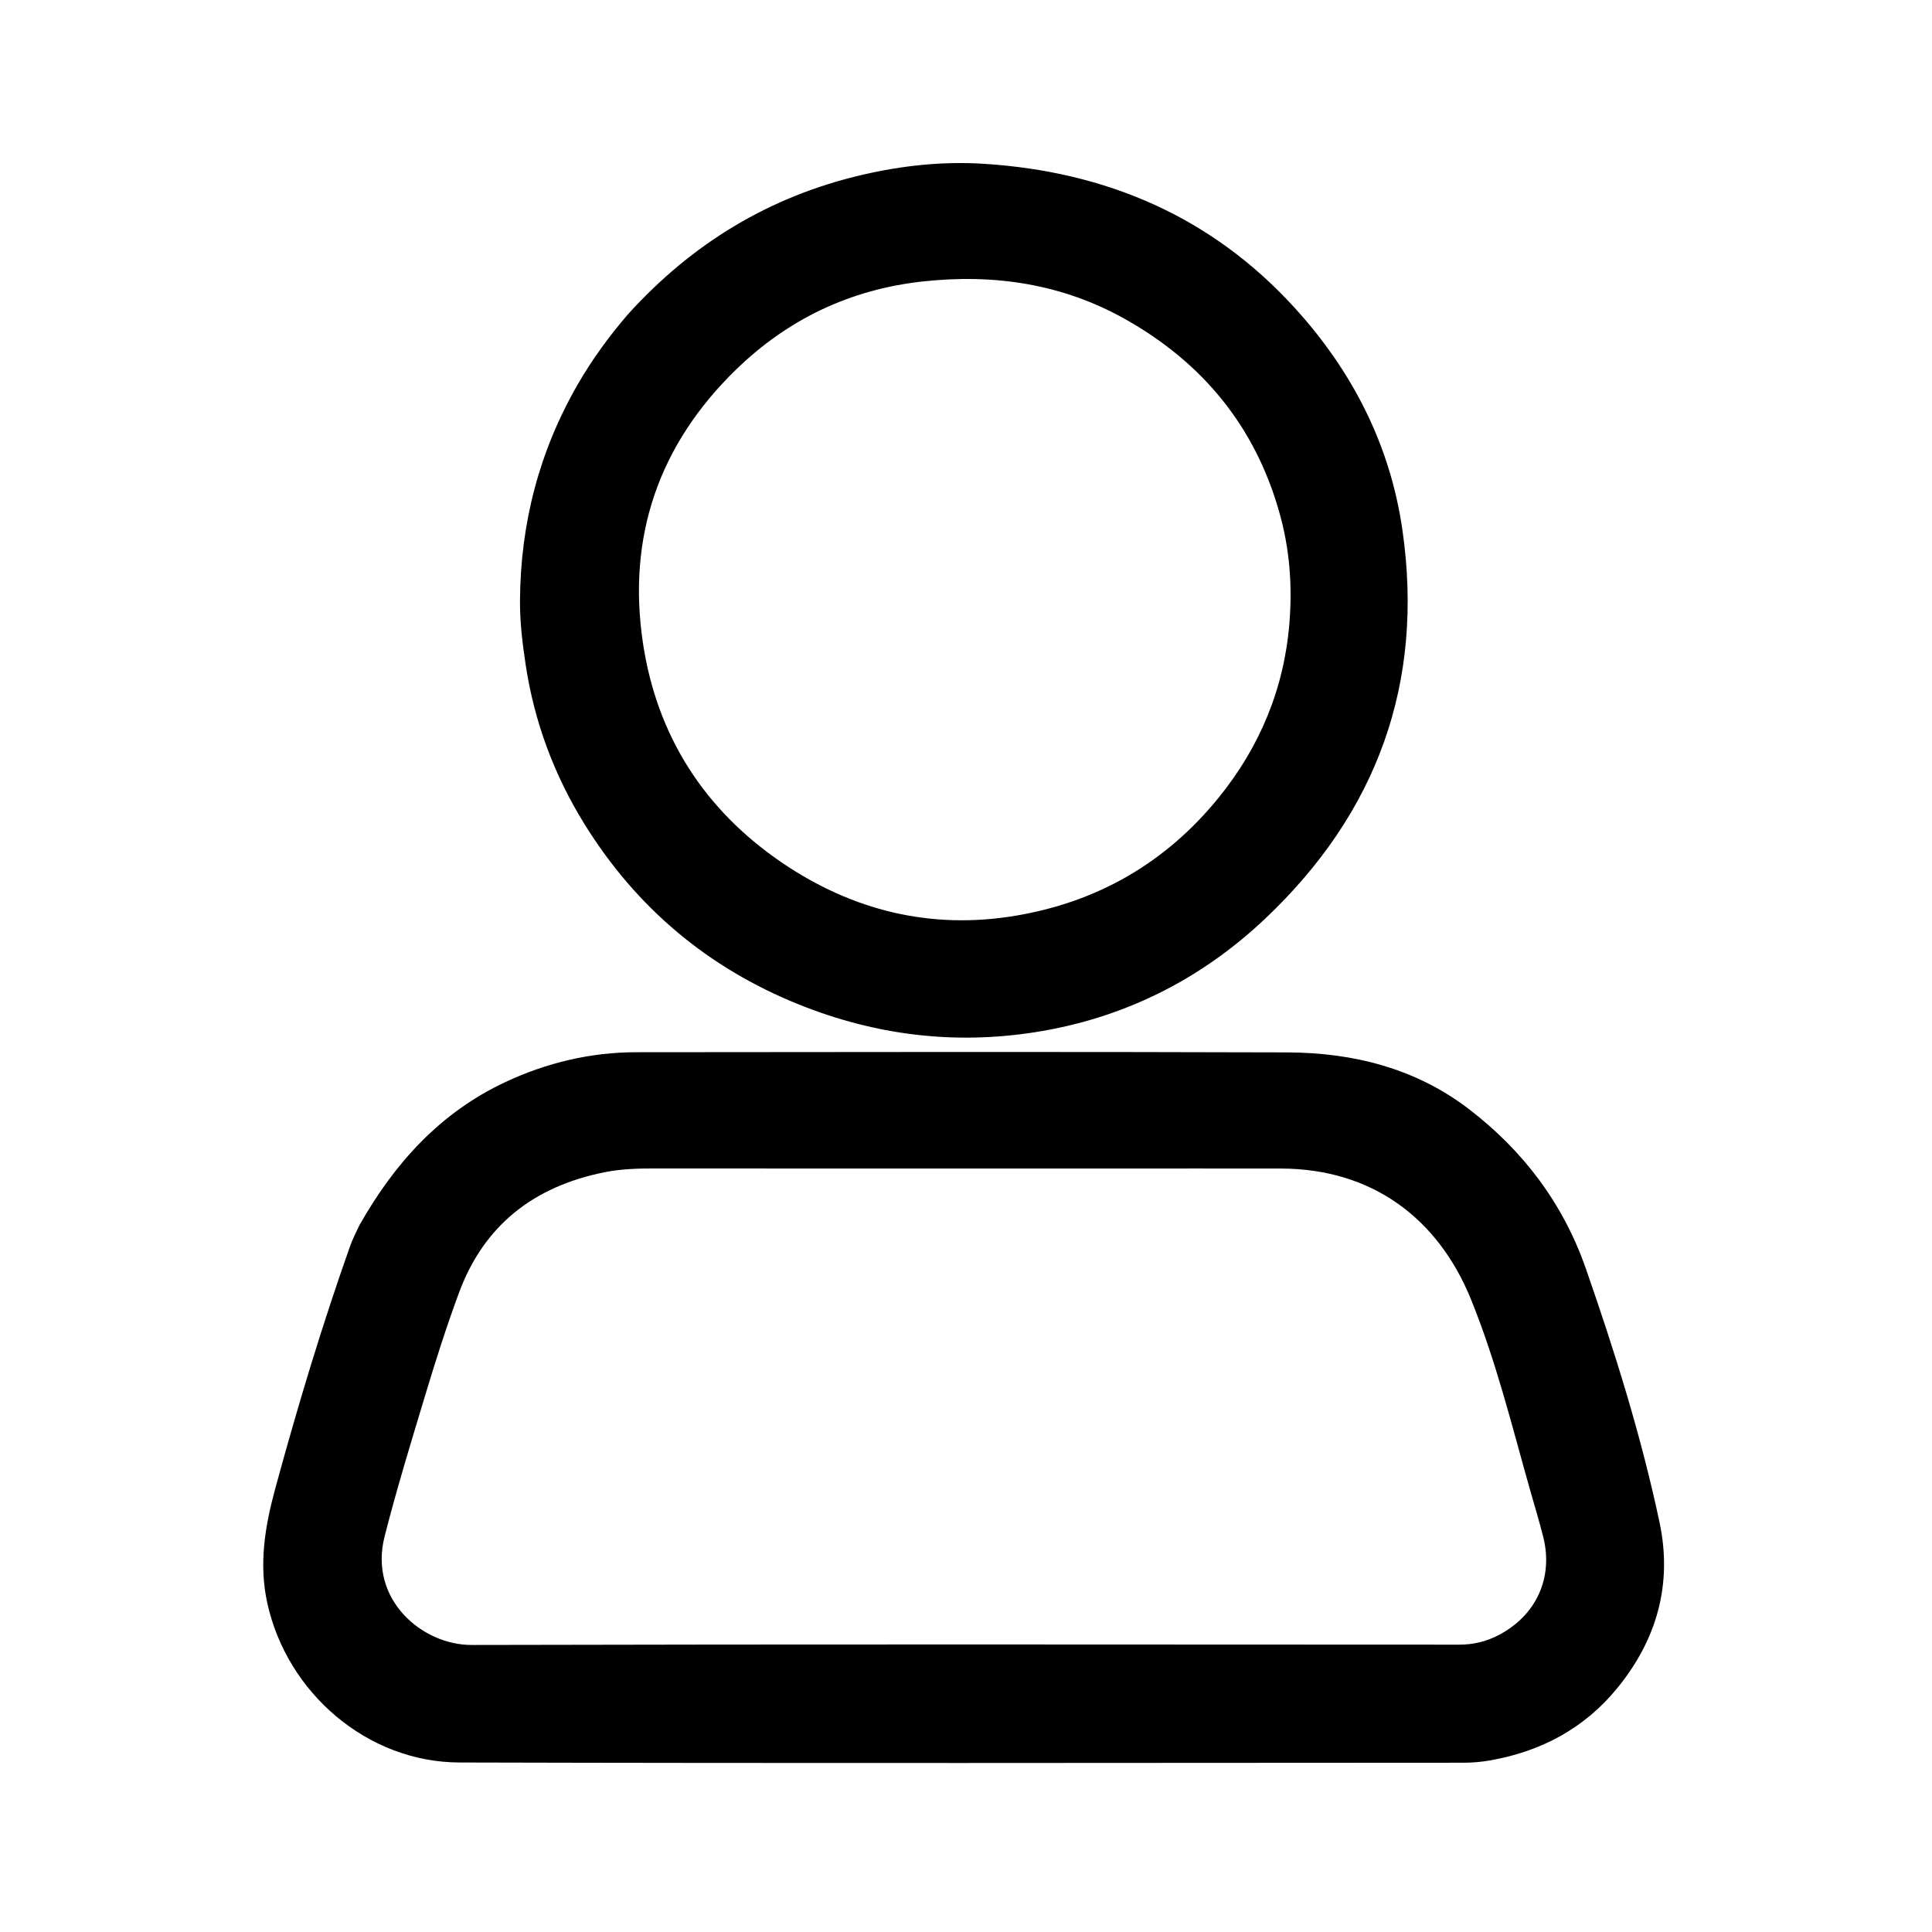 <svg version="1.1" id="Layer_1" xmlns="http://www.w3.org/2000/svg" xmlns:xlink="http://www.w3.org/1999/xlink" x="0px" y="0px"
	 width="100%" viewBox="0 0 1024 1024" enable-background="new 0 0 1024 1024" xml:space="preserve">
<path fill="#000000" opacity="1" stroke="none" 
	d="
M190.419,649.545 
	C209.044,616.559 233.294,589.708 267.791,573.545 
	C289.722,563.269 312.969,557.724 337.248,557.7 
	C452.221,557.587 567.195,557.42 682.167,557.792 
	C717.338,557.906 750.59,566.26 778.998,588.172 
	C807.592,610.227 828.587,638.09 840.573,672.498 
	C855.943,716.619 869.895,761.18 879.592,806.893 
	C886.535,839.62 878.17,869.236 856.949,895.033 
	C839.612,916.11 816.944,928.164 790.293,932.963 
	C785.571,933.813 780.712,934.278 775.917,934.28 
	C598.458,934.349 420.999,934.633 243.542,934.156 
	C194.678,934.025 152.054,897.288 141.628,849.465 
	C137.166,828.993 140.404,809.185 145.763,789.454 
	C157.574,745.972 170.545,702.846 185.59,660.362 
	C186.863,656.768 188.673,653.363 190.419,649.545 
M588.5,619.353 
	C508.005,619.351 427.511,619.379 347.016,619.304 
	C338.006,619.295 329.059,619.552 320.207,621.349 
	C283.184,628.867 256.659,649.076 243.306,685.11 
	C236.83,702.584 231.156,720.33 225.779,738.168 
	C218.152,763.468 210.37,788.729 203.845,814.343 
	C195.304,847.872 223.832,871.927 249.961,871.865 
	C424.449,871.448 598.938,871.63 773.427,871.703 
	C780.972,871.706 787.911,870.001 794.496,866.53 
	C814.335,856.074 823.392,836.134 817.93,814.516 
	C815.732,805.819 813.086,797.234 810.649,788.597 
	C801.17,755.006 792.806,721.03 779.631,688.634 
	C762.176,645.712 727.244,619.466 678.994,619.355 
	C649.163,619.286 619.332,619.35 588.5,619.353 
z"/>
<path fill="#000000" opacity="1" stroke="none" 
	d="
M332.7,166.726 
	C366.729,129.072 407.866,104.069 457.123,92.642 
	C478.321,87.725 499.814,85.437 521.458,86.813 
	C586.086,90.921 641.953,114.663 686.065,163.005 
	C716.636,196.508 736.76,235.626 743.283,280.7 
	C755.038,361.937 729.868,430.869 670.517,486.96 
	C636.181,519.409 595.232,539.848 548.265,547.141 
	C505.557,553.772 464.086,548.651 423.98,532.622 
	C375.527,513.256 337.444,481.299 309.957,437.059 
	C293.822,411.092 283.239,382.837 278.635,352.473 
	C276.915,341.128 275.534,329.787 275.606,318.263 
	C275.863,277.312 285.814,239.027 306.352,203.506 
	C313.888,190.471 322.686,178.394 332.7,166.726 
M677.998,271.314 
	C665.171,225.998 637.46,192.383 596.807,169.387 
	C563.218,150.388 526.81,144.997 488.781,149.213 
	C450.531,153.454 417.526,169.229 390.051,195.956 
	C349.16,235.734 332.359,284.512 340.758,340.712 
	C348.13,390.039 373.393,429.423 414.8,457.457 
	C452.091,482.704 493.472,492.84 538.205,485.366 
	C581.75,478.09 617.912,457.257 645.849,422.851 
	C667.842,395.766 680.705,364.709 683.443,329.93 
	C684.972,310.496 683.649,291.036 677.998,271.314 
z"/>
</svg>